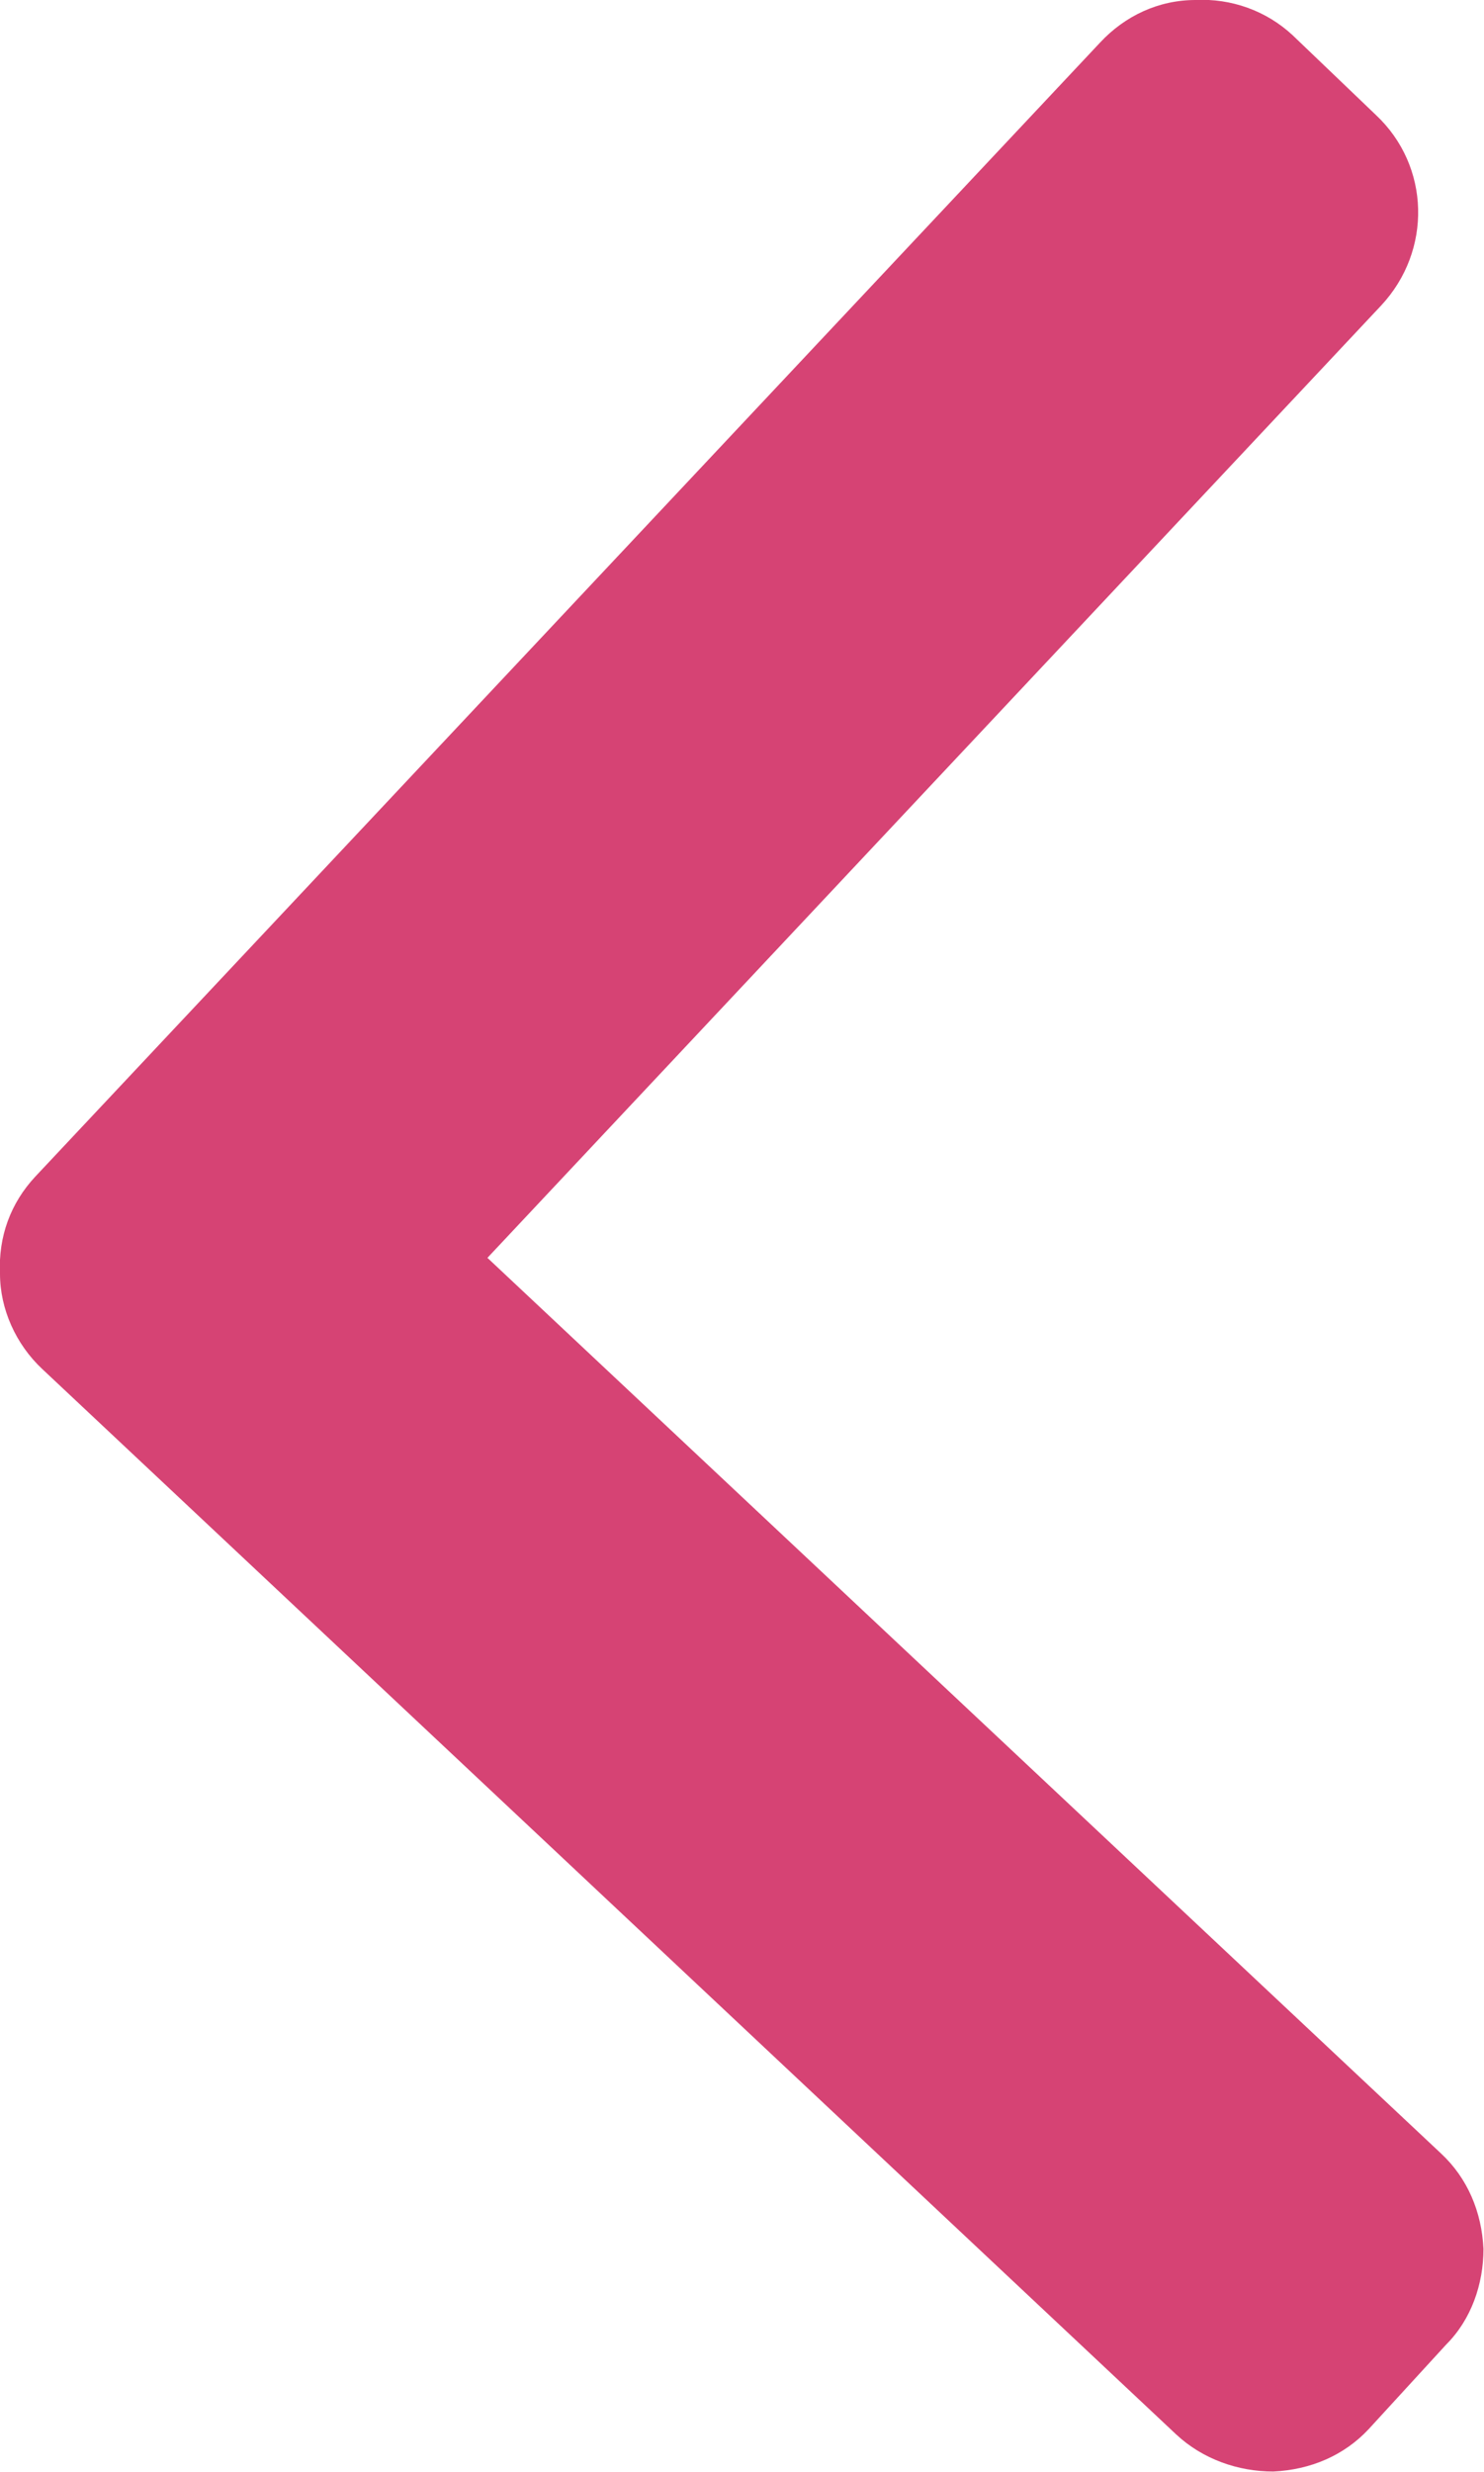 <svg width="8.403" height="13.994" viewBox="0 0 8.403 13.994" fill="none" xmlns="http://www.w3.org/2000/svg" xmlns:xlink="http://www.w3.org/1999/xlink">
	<desc>
			Created with Pixso.
	</desc>
	<defs/>
	<path id="Vector" d="M0.2 6.66L6.23 0.24C6.37 0.09 6.56 0 6.77 0C6.97 -0.01 7.17 0.06 7.32 0.2L7.79 0.65C8.1 0.94 8.11 1.42 7.82 1.73L2.76 7.12L8.16 12.19C8.31 12.33 8.39 12.52 8.4 12.73C8.4 12.93 8.33 13.13 8.19 13.27L7.75 13.75C7.61 13.9 7.42 13.98 7.21 13.99C7.01 13.99 6.81 13.92 6.66 13.78L0.24 7.75C0.09 7.61 0 7.41 0 7.21C-0.01 7 0.06 6.81 0.2 6.66Z" fill="#D64374" fill-opacity="1" fill-rule="nonzero"/>
</svg>
